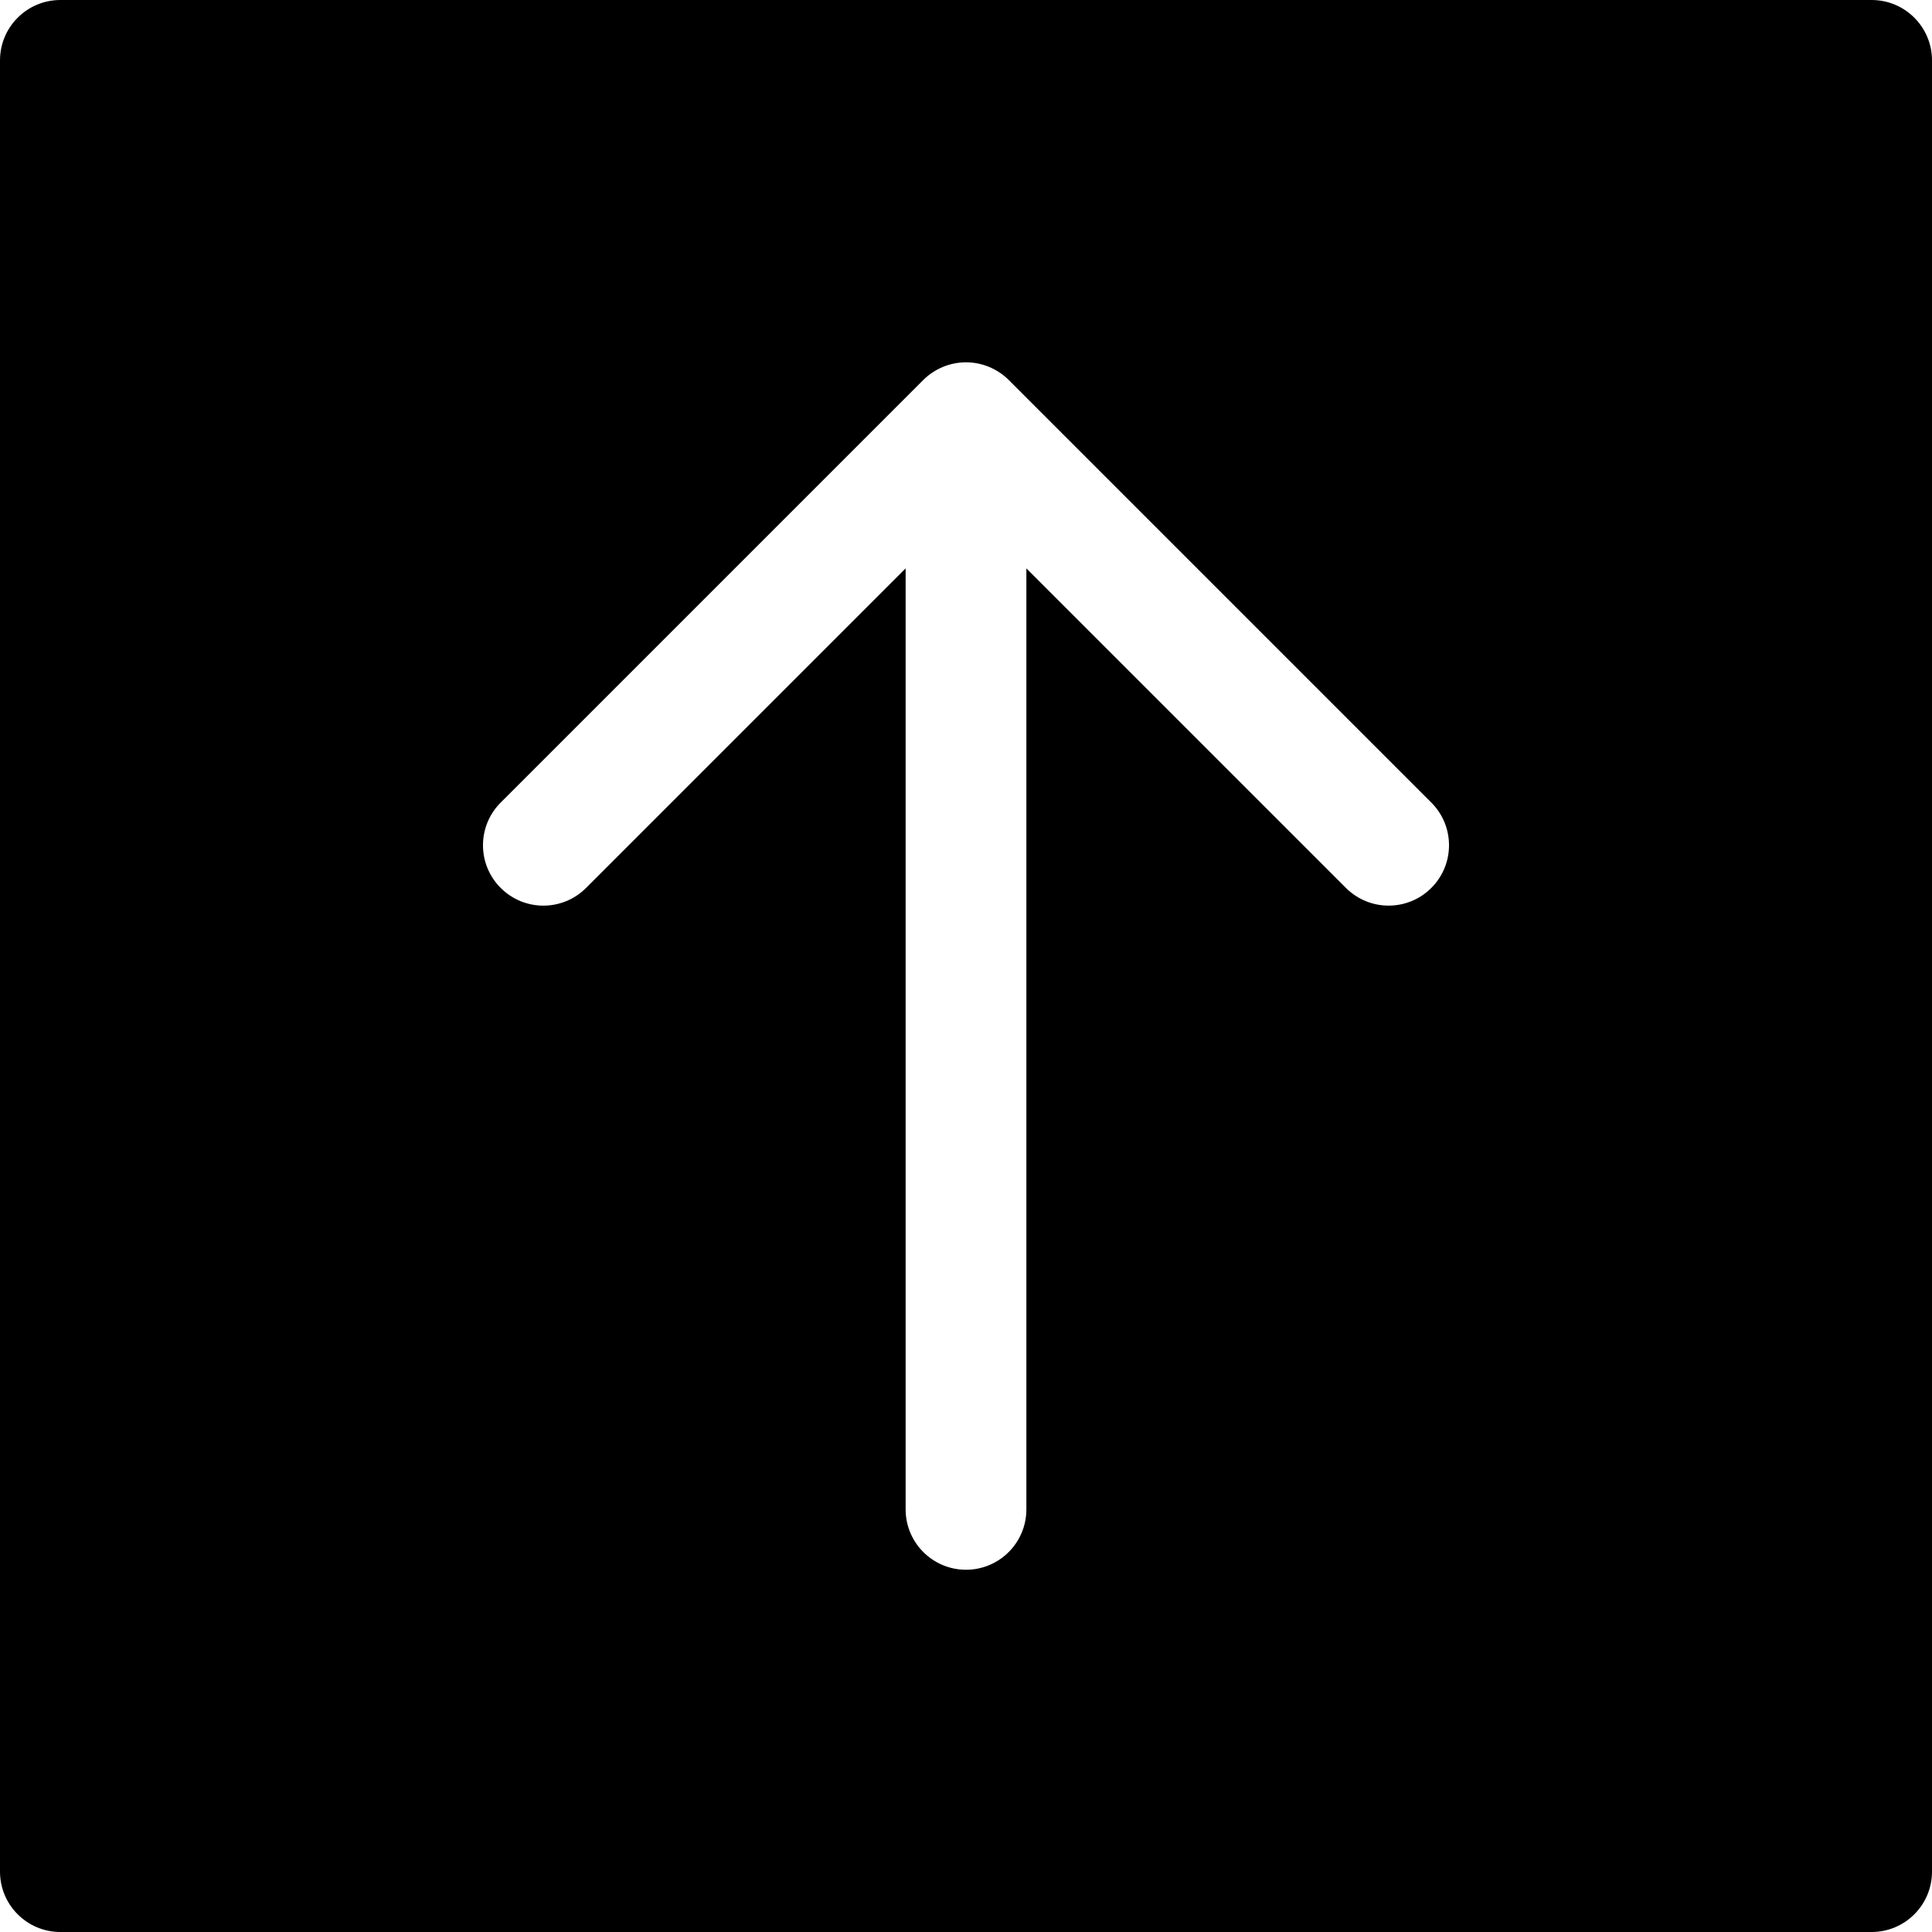 <?xml version="1.0" encoding="utf-8"?>
<!-- Generator: Adobe Illustrator 19.2.1, SVG Export Plug-In . SVG Version: 6.00 Build 0)  -->
<!DOCTYPE svg PUBLIC "-//W3C//DTD SVG 1.1//EN" "http://www.w3.org/Graphics/SVG/1.1/DTD/svg11.dtd">
<svg version="1.1" id="Layer_1" xmlns="http://www.w3.org/2000/svg" xmlns:xlink="http://www.w3.org/1999/xlink" x="0px" y="0px"
	 width="32px" height="32px" viewBox="0 0 32 32" enable-background="new 0 0 32 32" xml:space="preserve">
<path d="M31,0H1C0.448,0,0,0.448,0,1v30c0,0.552,0.448,1,1,1h30c0.552,0,1-0.448,1-1V1C32,0.448,31.552,0,31,0z M23.707,14.707
	C23.512,14.902,23.256,15,23,15s-0.512-0.098-0.707-0.293L17,9.414V25c0,0.552-0.448,1-1,1s-1-0.448-1-1V9.414l-5.293,5.293
	c-0.391,0.391-1.023,0.391-1.414,0s-0.391-1.023,0-1.414l7-7c0.092-0.092,0.203-0.165,0.325-0.216c0.245-0.101,0.52-0.101,0.764,0
	c0.122,0.051,0.233,0.124,0.325,0.216l7,7C24.098,13.684,24.098,14.316,23.707,14.707z"/>
</svg>
